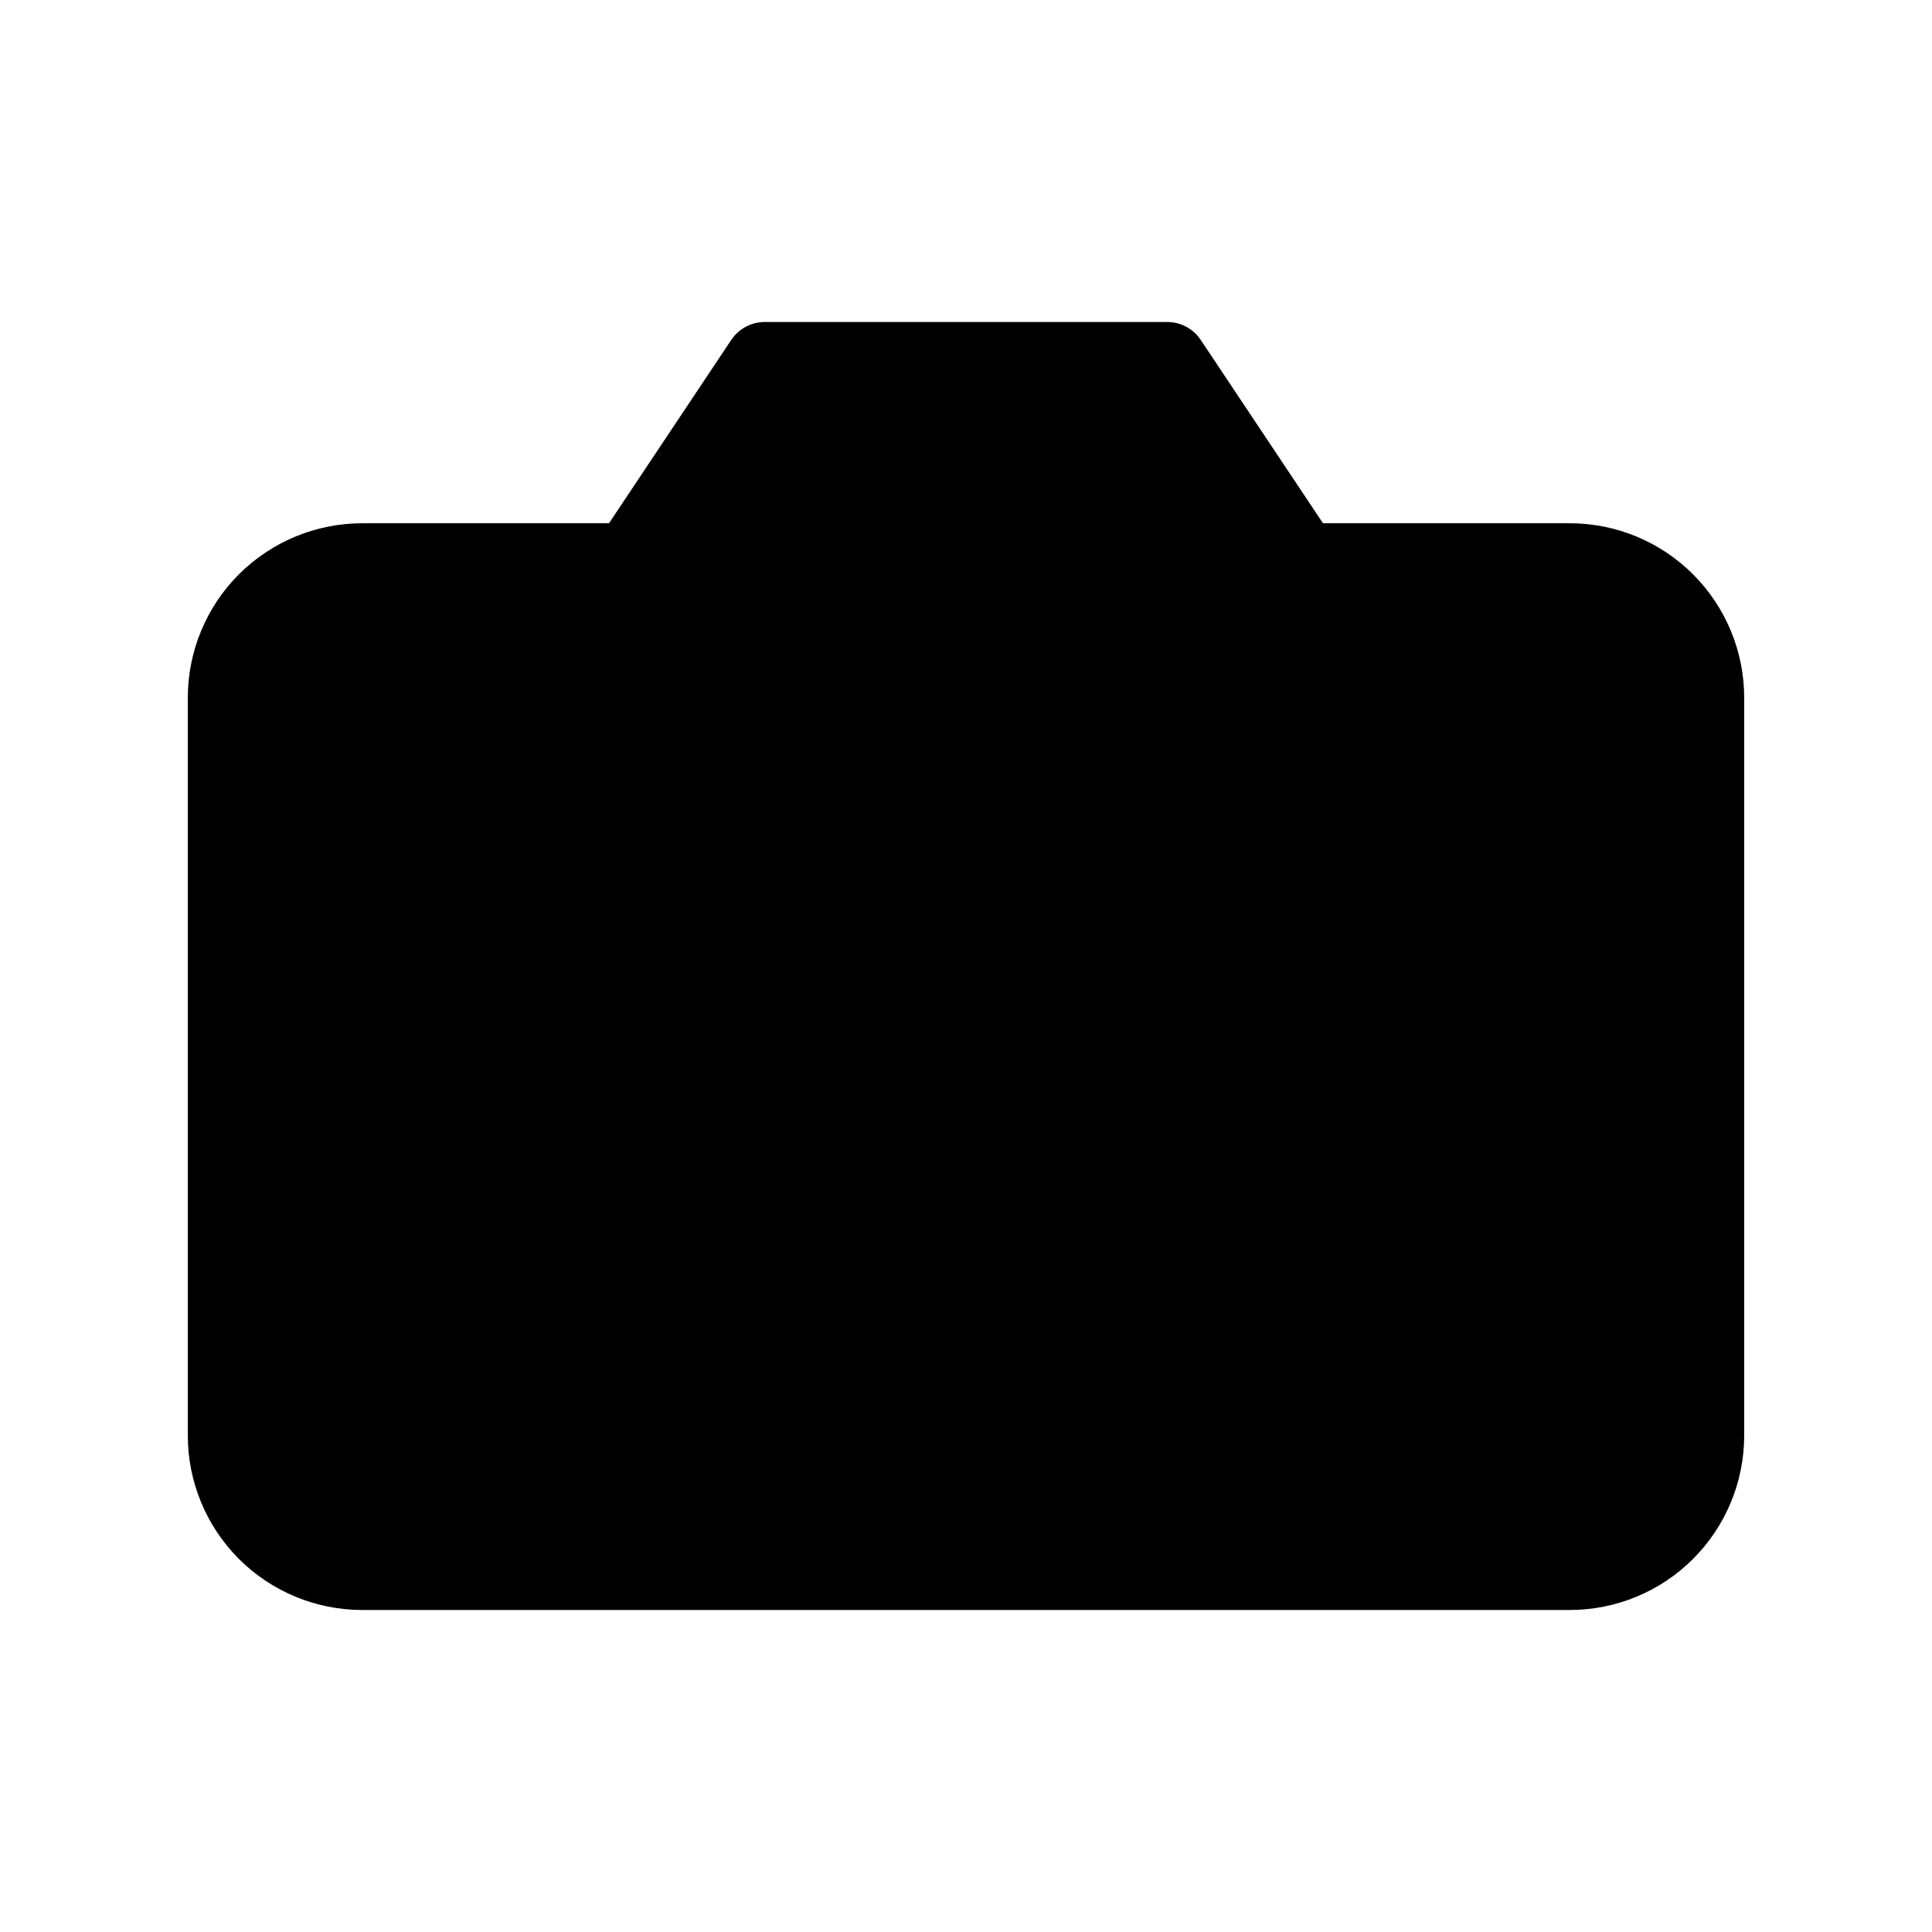 <svg viewBox="0 0 24 24" xmlns="http://www.w3.org/2000/svg">
<path fill="currentColor" stroke="currentColor" stroke-linecap="round" stroke-linejoin="round" d="M21.167 17.833C21.167 18.275 20.991 18.699 20.678 19.012C20.366 19.324 19.942 19.5 19.5 19.5H4.5C4.058 19.5 3.634 19.324 3.321 19.012C3.009 18.699 2.833 18.275 2.833 17.833V8.667C2.833 8.225 3.009 7.801 3.321 7.488C3.634 7.176 4.058 7 4.5 7H7.833L9.5 4.5H14.5L16.167 7H19.5C19.942 7 20.366 7.176 20.678 7.488C20.991 7.801 21.167 8.225 21.167 8.667V17.833Z"/>
<path fill="currentColor" stroke="currentColor" stroke-linecap="round" stroke-linejoin="round" d="M12 16.167C13.841 16.167 15.333 14.674 15.333 12.833C15.333 10.992 13.841 9.5 12 9.5C10.159 9.5 8.667 10.992 8.667 12.833C8.667 14.674 10.159 16.167 12 16.167Z"/>
</svg>
